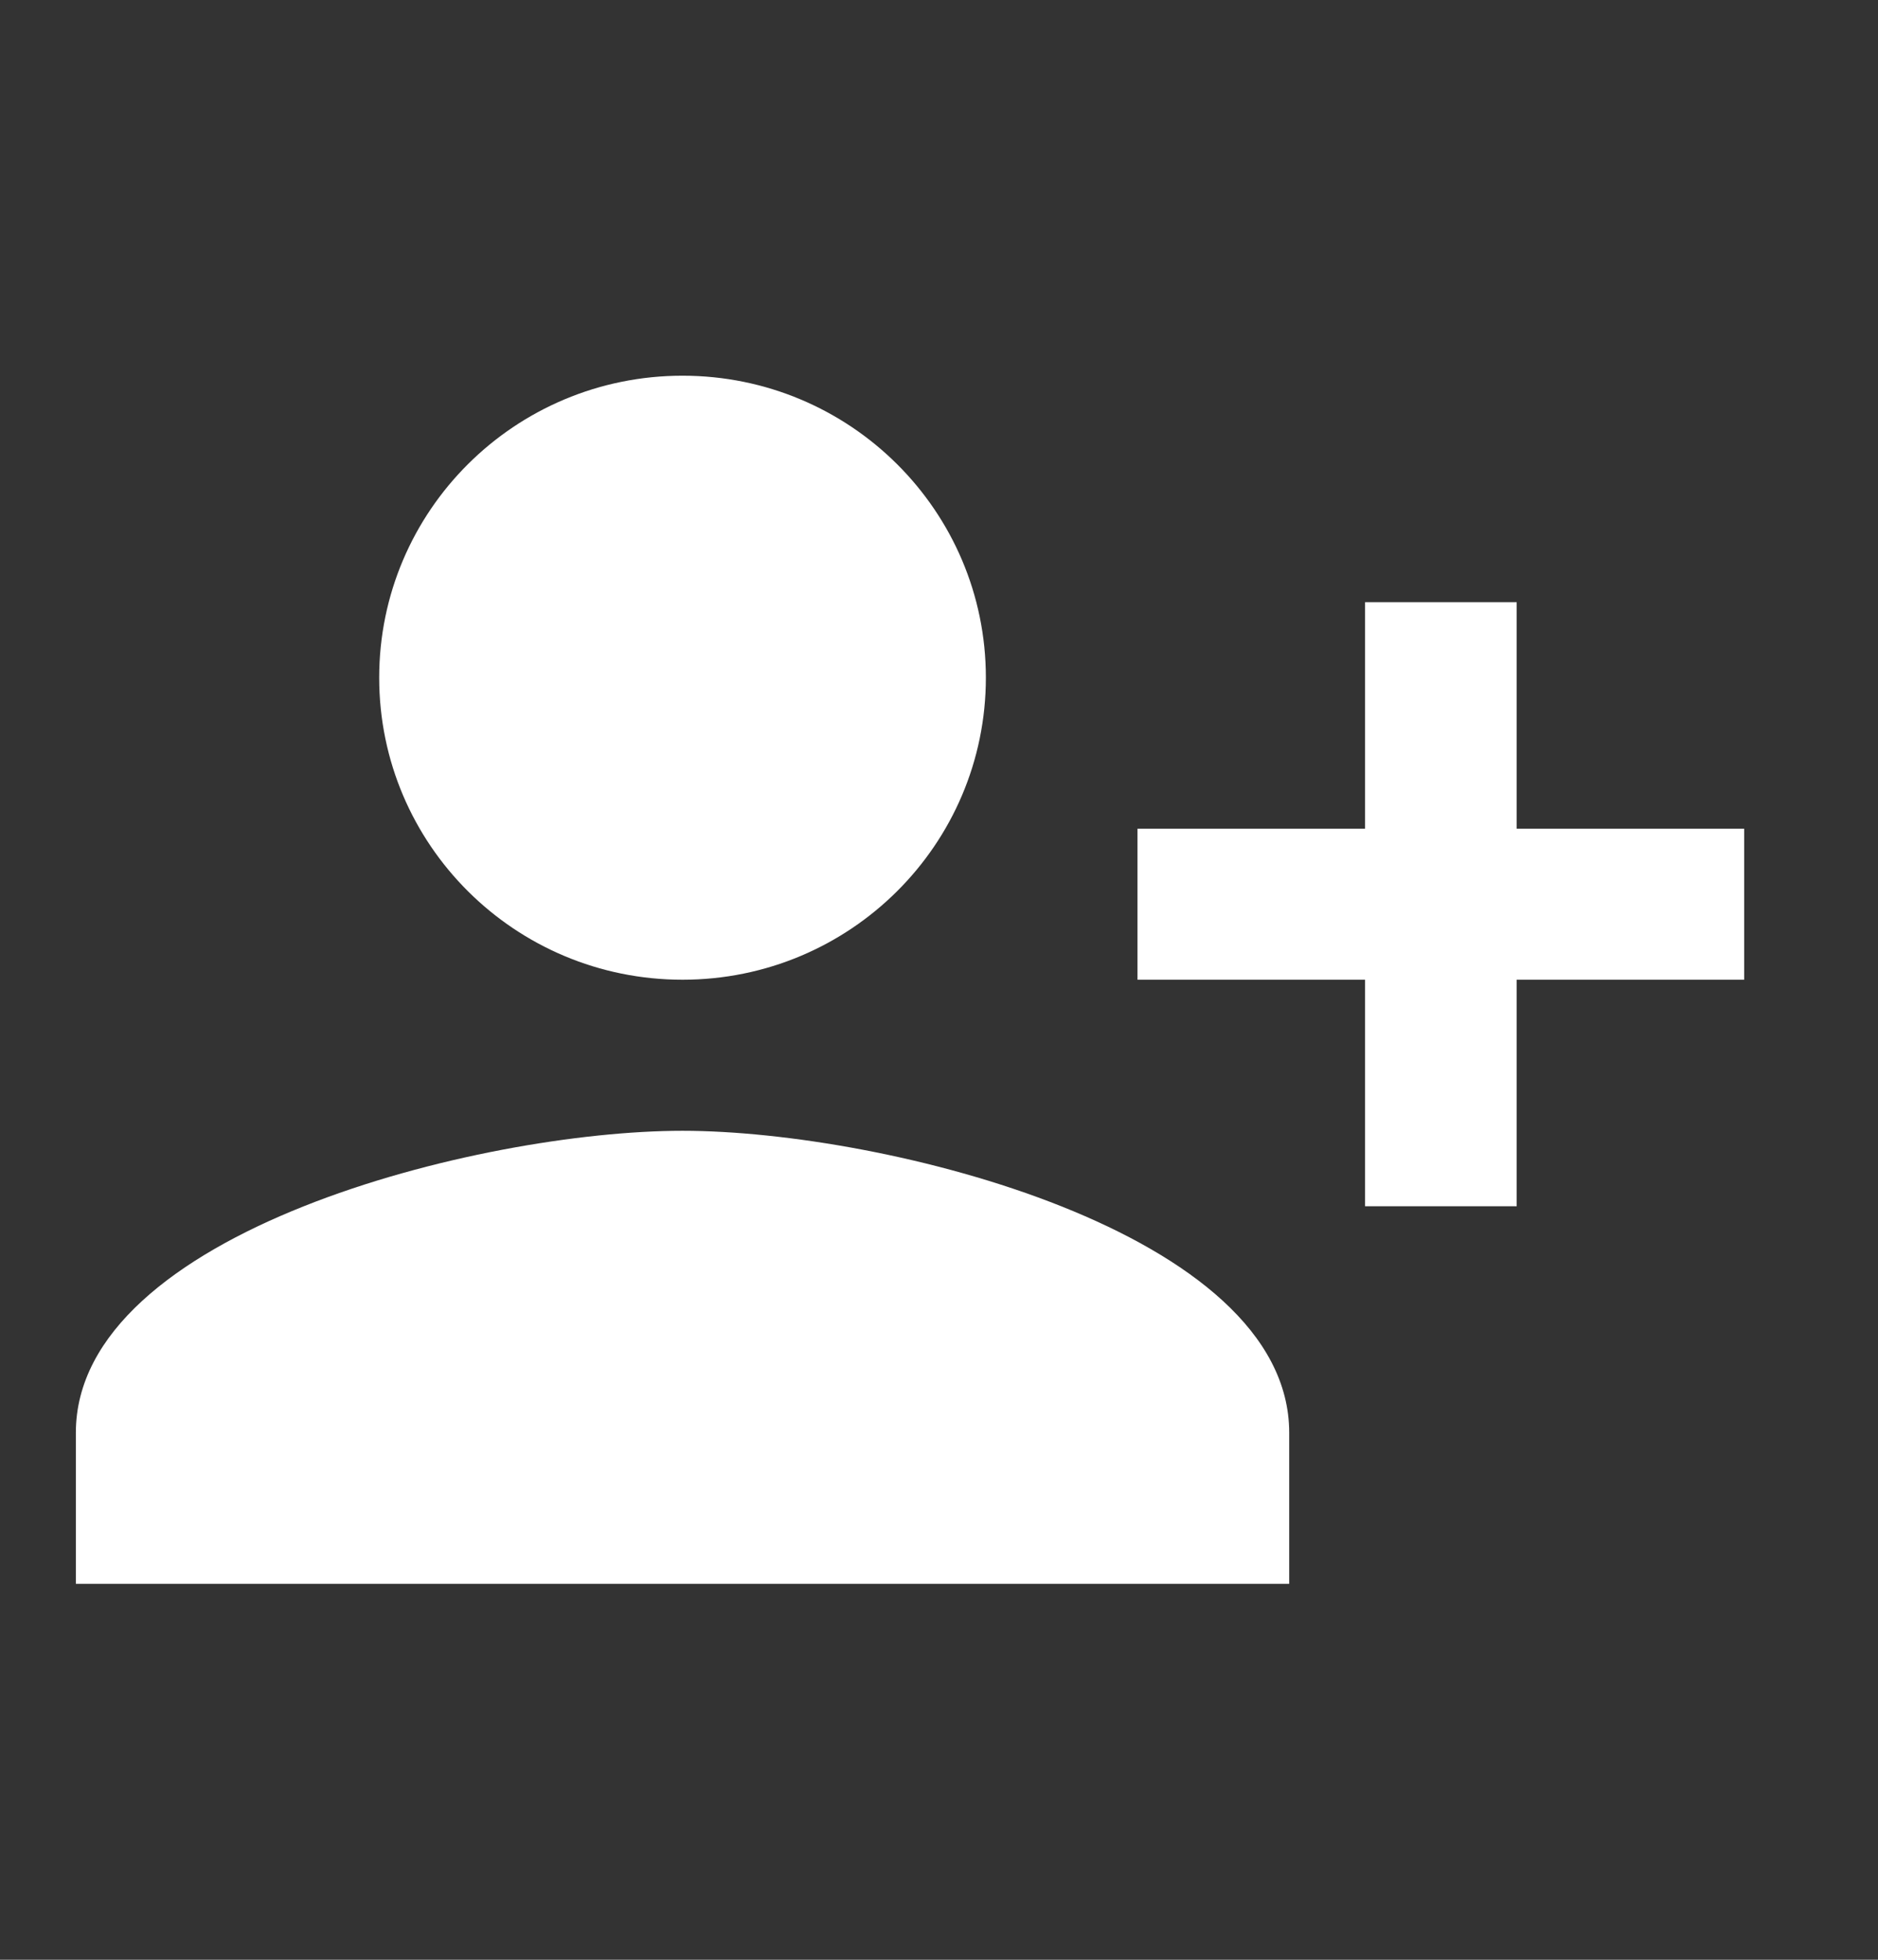 <svg width="23" height="24" viewBox="0 0 23 24" fill="none" xmlns="http://www.w3.org/2000/svg">
<rect x="0" y="0" width="23" height="24" fill="#333333" stroke="none"/>
<path d="M12.074 8.299C12.074 6.256 10.411 4.601 8.359 4.601C6.306 4.601 4.644 6.256 4.644 8.299C4.644 10.343 6.306 11.998 8.359 11.998C10.411 11.998 12.074 10.343 12.074 8.299ZM13.931 10.149V11.998H16.718V14.772H18.575V11.998H21.361V10.149H18.575V7.375H16.718V10.149H13.931ZM0.929 17.546V19.396H15.789V17.546C15.789 15.087 10.838 13.848 8.359 13.848C5.879 13.848 0.929 15.087 0.929 17.546Z" fill="white"/>
</svg>
